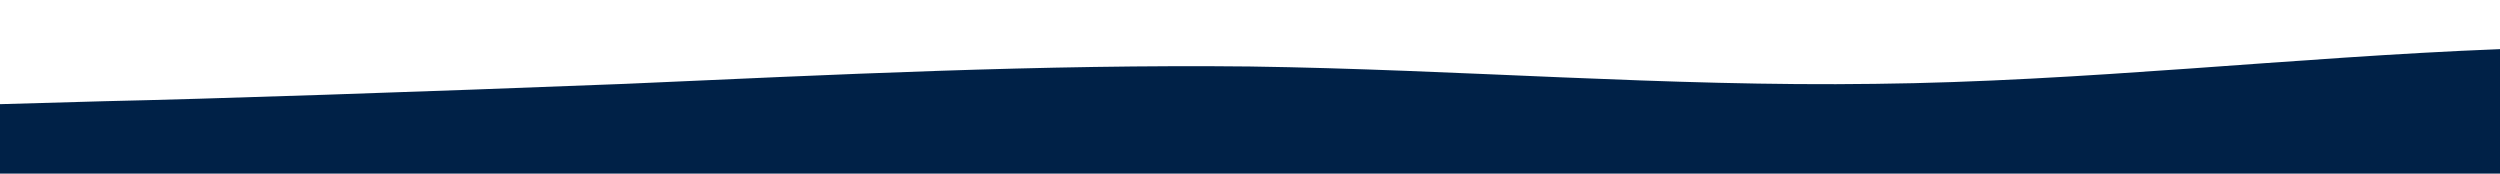 <?xml version="1.0" standalone="no"?>
<svg xmlns:xlink="http://www.w3.org/1999/xlink" id="wave" style="transform:rotate(180deg); transition: 0.3s" viewBox="0 0 1440 100" version="1.1" xmlns="http://www.w3.org/2000/svg"><defs><linearGradient id="sw-gradient-0" x1="0" x2="0" y1="1" y2="0"><stop stop-color="rgba(0, 33, 71, 1)" offset="0%"/><stop stop-color="rgba(0, 33, 71, 1)" offset="100%"/></linearGradient></defs><path style="transform:translate(0, 0px); opacity:1" fill="url(#sw-gradient-0)" d="M0,60L60,58.3C120,57,240,53,360,48.3C480,43,600,37,720,38.3C840,40,960,50,1080,48.3C1200,47,1320,33,1440,28.3C1560,23,1680,27,1800,31.7C1920,37,2040,43,2160,45C2280,47,2400,43,2520,43.3C2640,43,2760,47,2880,48.3C3000,50,3120,50,3240,46.7C3360,43,3480,37,3600,33.3C3720,30,3840,30,3960,25C4080,20,4200,10,4320,15C4440,20,4560,40,4680,53.3C4800,67,4920,73,5040,75C5160,77,5280,73,5400,60C5520,47,5640,23,5760,21.7C5880,20,6000,40,6120,46.7C6240,53,6360,47,6480,51.7C6600,57,6720,73,6840,73.3C6960,73,7080,57,7200,56.7C7320,57,7440,73,7560,80C7680,87,7800,83,7920,83.3C8040,83,8160,87,8280,78.3C8400,70,8520,50,8580,40L8640,30L8640,100L8580,100C8520,100,8400,100,8280,100C8160,100,8040,100,7920,100C7800,100,7680,100,7560,100C7440,100,7320,100,7200,100C7080,100,6960,100,6840,100C6720,100,6600,100,6480,100C6360,100,6240,100,6120,100C6000,100,5880,100,5760,100C5640,100,5520,100,5400,100C5280,100,5160,100,5040,100C4920,100,4800,100,4680,100C4560,100,4440,100,4320,100C4200,100,4080,100,3960,100C3840,100,3720,100,3600,100C3480,100,3360,100,3240,100C3120,100,3000,100,2880,100C2760,100,2640,100,2520,100C2400,100,2280,100,2160,100C2040,100,1920,100,1800,100C1680,100,1560,100,1440,100C1320,100,1200,100,1080,100C960,100,840,100,720,100C600,100,480,100,360,100C240,100,120,100,60,100L0,100Z"/></svg>